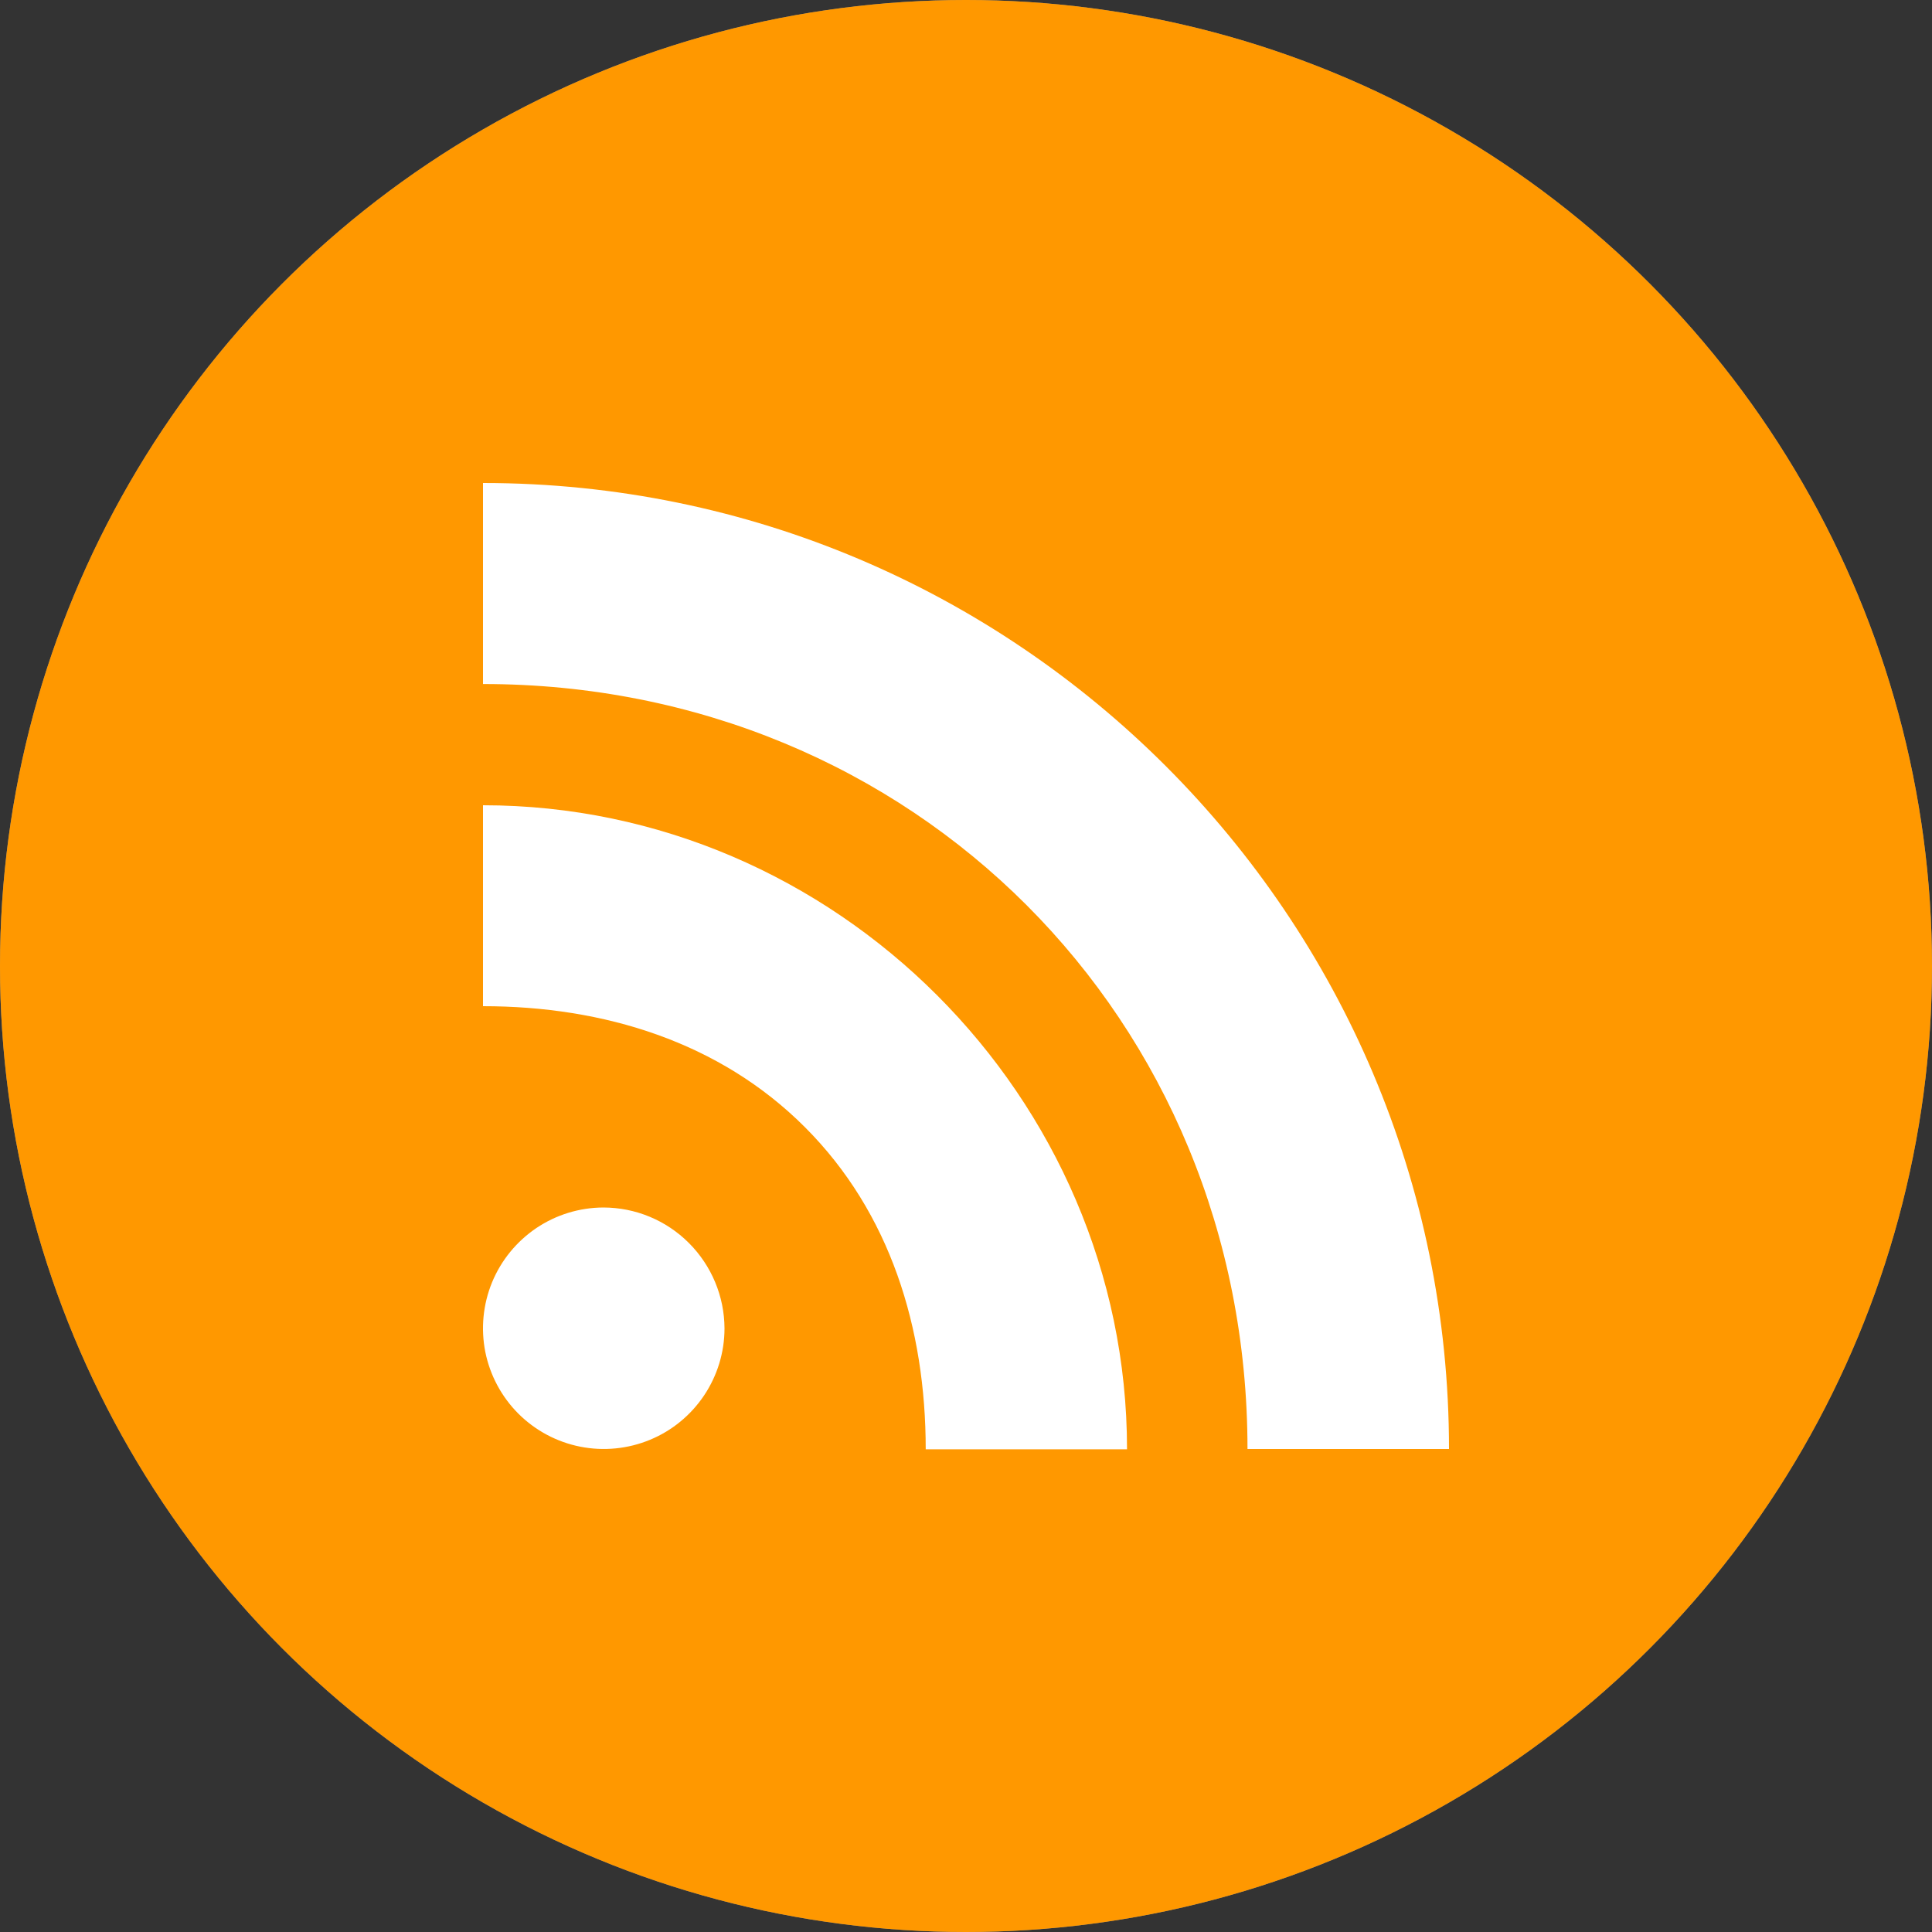 <svg width="20" height="20" viewBox="0 0 20 20" fill="none" xmlns="http://www.w3.org/2000/svg">
<rect x="0" y="0" width="20" height="20" fill="#333333" stroke="none"/>
<circle cx="10" cy="10" r="10" fill="#888888"/>
<circle cx="10" cy="10" r="10" fill="#FF9800"/>
<path d="M6.245 12.5C5.998 12.501 5.757 12.575 5.552 12.713C5.348 12.851 5.188 13.046 5.094 13.274C5 13.503 4.976 13.754 5.024 13.996C5.073 14.238 5.192 14.46 5.367 14.635C5.542 14.809 5.764 14.928 6.007 14.976C6.249 15.024 6.5 14.999 6.728 14.905C6.956 14.811 7.151 14.651 7.289 14.445C7.426 14.24 7.5 13.999 7.5 13.752C7.499 13.42 7.366 13.102 7.131 12.867C6.896 12.632 6.578 12.5 6.245 12.5Z" fill="white"/>
<path d="M5 8.336V10.416C6.25 10.416 7.451 10.786 8.333 11.669C9.216 12.552 9.583 13.75 9.583 15.003H11.667C11.667 11.359 8.646 8.336 5 8.336V8.336Z" fill="white"/>
<path d="M5 5V7.081C9.453 7.081 12.914 10.544 12.914 15H15C15 9.487 10.521 5 5 5Z" fill="white"/>
</svg>
